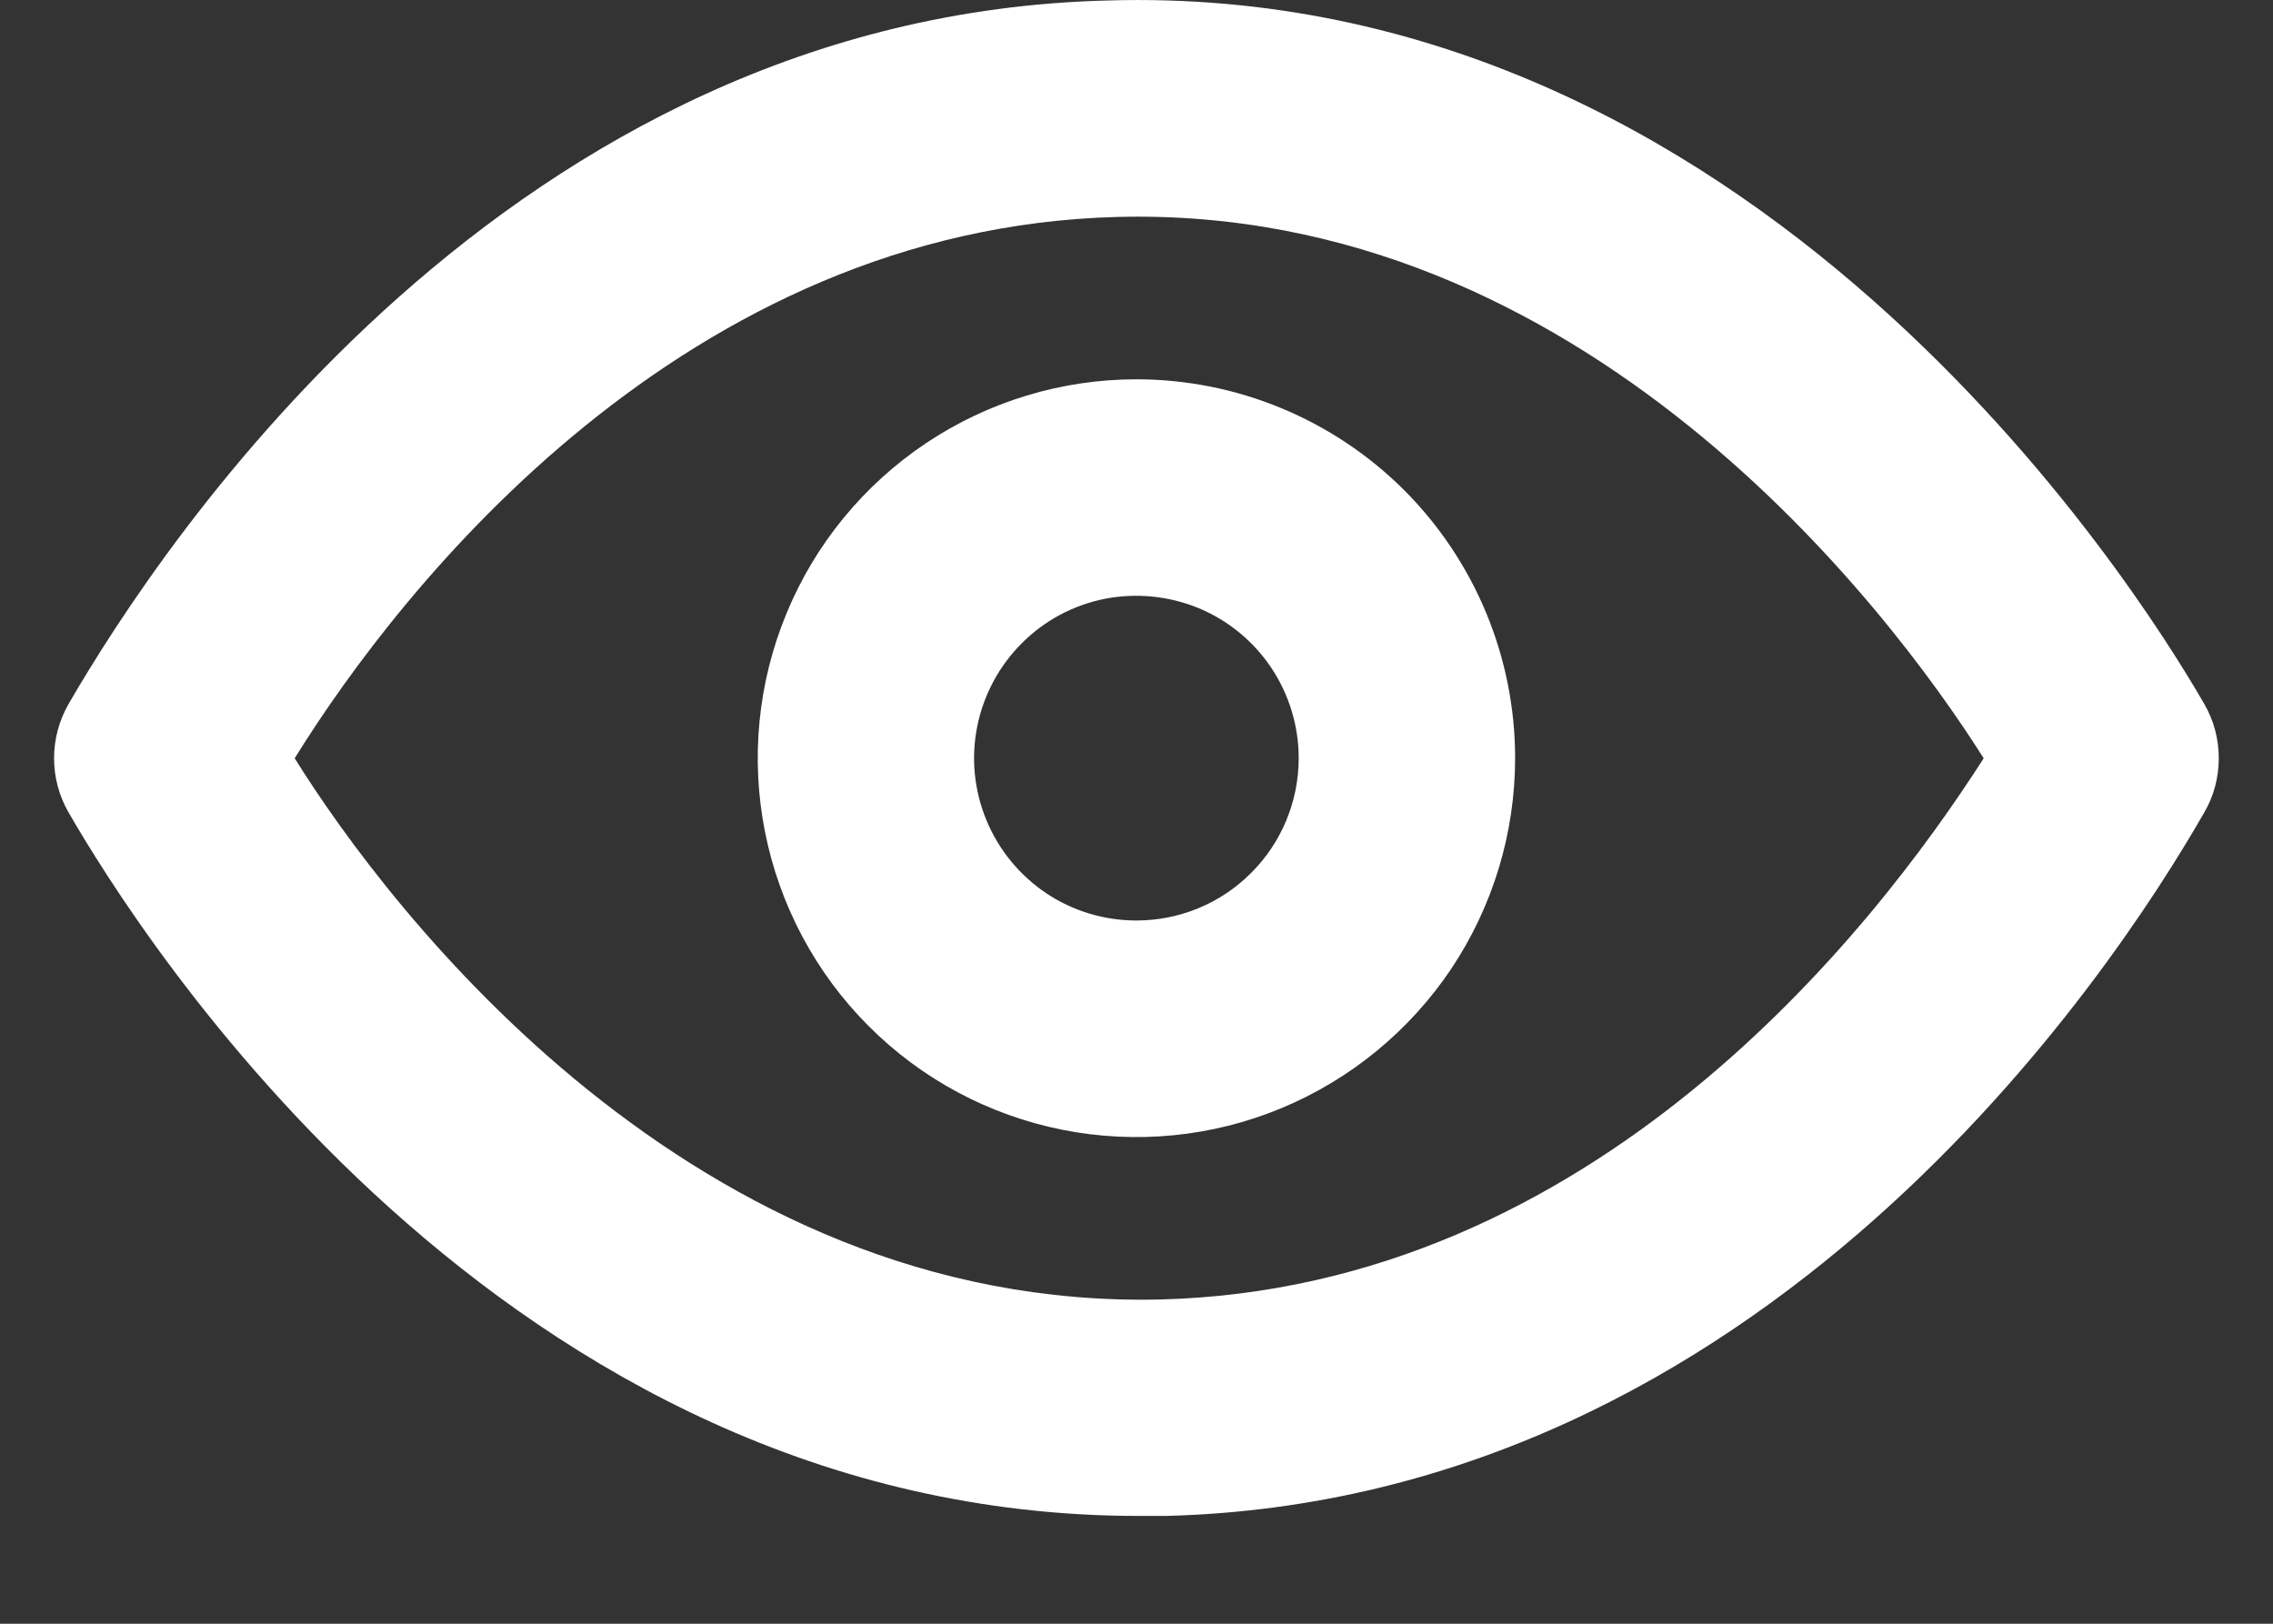 <svg width="14" height="10" viewBox="0 0 14 10" fill="none" xmlns="http://www.w3.org/2000/svg">
<rect x="0" y="0" width="14" height="10" fill="#333333" stroke="none"/>
<path d="M13.577 4.336C13.151 3.596 10.805 -0.117 6.82 0.003C3.135 0.096 1.002 3.336 0.422 4.336C0.364 4.438 0.333 4.552 0.333 4.67C0.333 4.787 0.364 4.902 0.422 5.003C0.842 5.73 3.088 9.336 7.013 9.336H7.18C10.865 9.243 13.004 6.003 13.577 5.003C13.636 4.902 13.666 4.787 13.666 4.67C13.666 4.552 13.636 4.438 13.577 4.336ZM7.146 8.003C4.274 8.07 2.401 5.61 1.815 4.67C2.481 3.596 4.221 1.403 6.886 1.336C9.745 1.263 11.624 3.73 12.218 4.67C11.531 5.743 9.812 7.936 7.146 8.003Z" fill="white"/>
<path d="M6.999 2.336C6.538 2.336 6.087 2.473 5.704 2.729C5.32 2.986 5.021 3.35 4.845 3.776C4.668 4.203 4.622 4.672 4.712 5.124C4.802 5.577 5.024 5.993 5.35 6.319C5.676 6.646 6.092 6.868 6.544 6.958C6.997 7.048 7.466 7.002 7.892 6.825C8.318 6.648 8.682 6.349 8.939 5.966C9.195 5.582 9.332 5.131 9.332 4.669C9.332 4.05 9.086 3.457 8.649 3.019C8.211 2.582 7.618 2.336 6.999 2.336ZM6.999 5.669C6.802 5.669 6.608 5.611 6.444 5.501C6.28 5.391 6.152 5.235 6.076 5.052C6 4.869 5.98 4.668 6.019 4.474C6.058 4.28 6.153 4.102 6.293 3.962C6.432 3.822 6.61 3.727 6.804 3.688C6.998 3.65 7.199 3.67 7.382 3.745C7.565 3.821 7.721 3.949 7.831 4.114C7.94 4.278 7.999 4.471 7.999 4.669C7.999 4.934 7.894 5.189 7.706 5.376C7.519 5.564 7.265 5.669 6.999 5.669Z" fill="white"/>
</svg>
